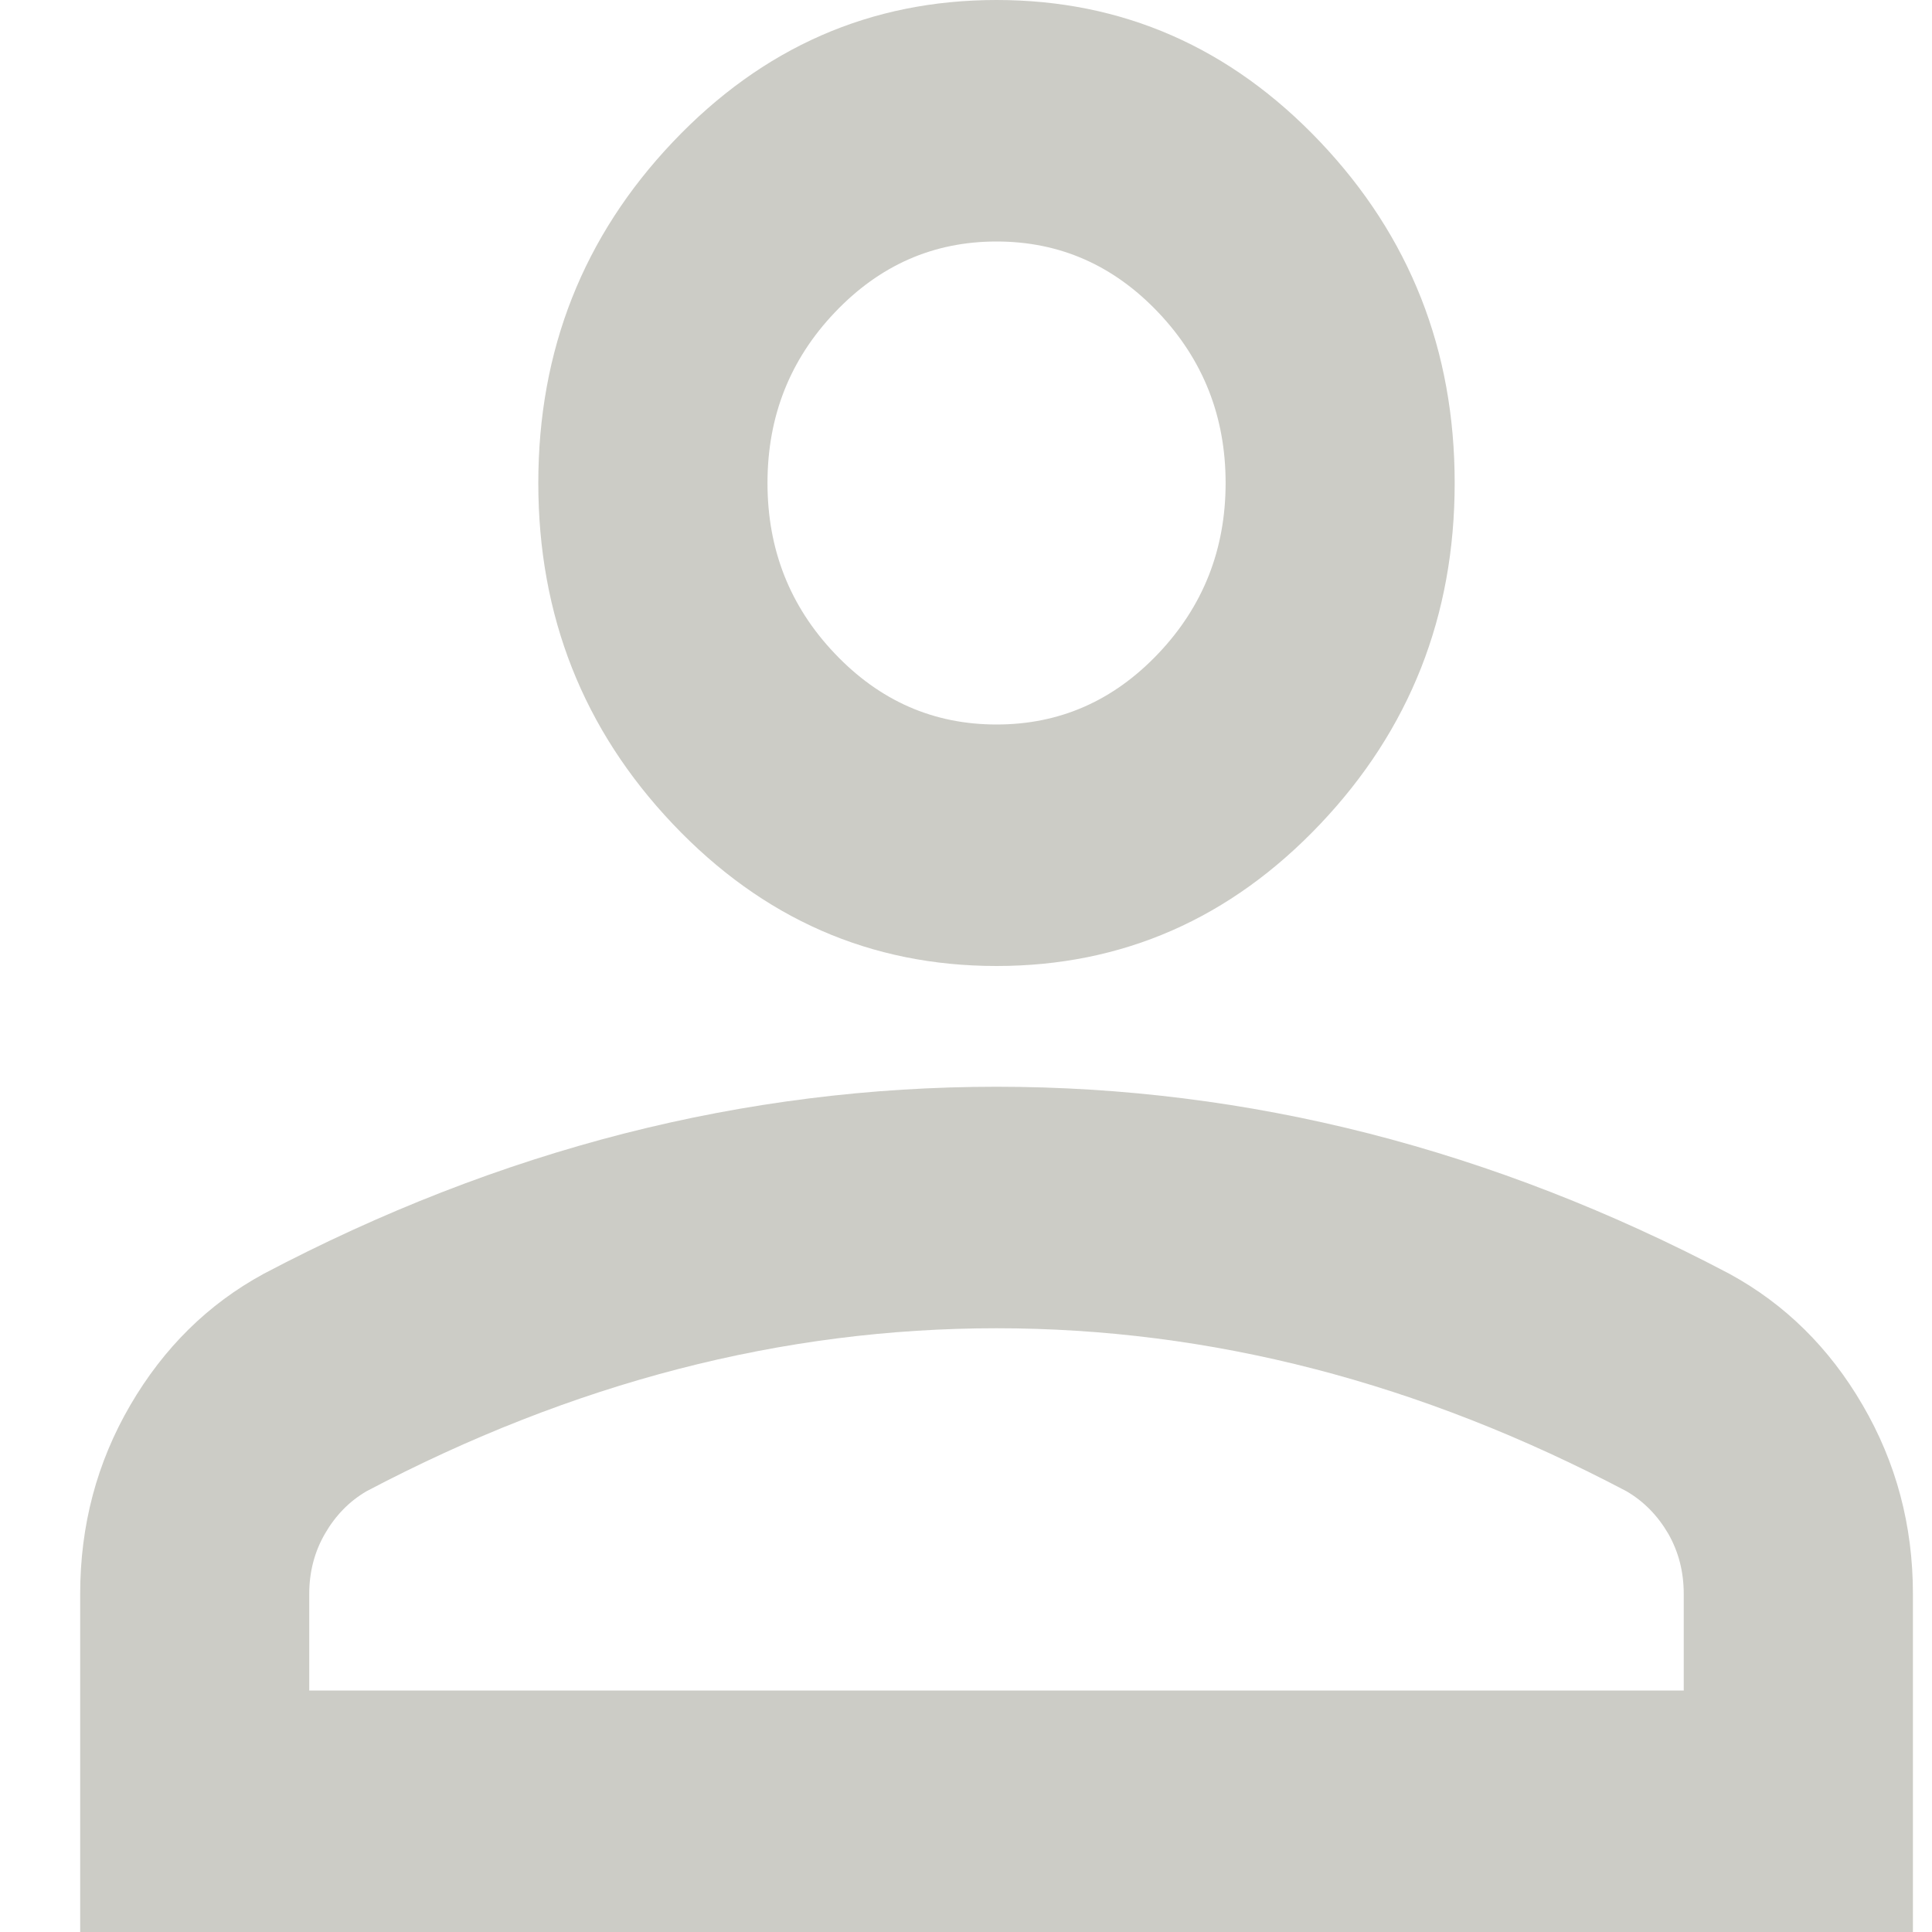 <svg width="16" height="16" viewBox="0 0 16 16" fill="none" xmlns="http://www.w3.org/2000/svg">
<path d="M8.253 8C7.209 8 6.316 7.608 5.573 6.825C4.83 6.042 4.458 5.1 4.458 4C4.458 2.9 4.83 1.958 5.573 1.175C6.316 0.392 7.209 0 8.253 0C9.296 0 10.19 0.392 10.933 1.175C11.676 1.958 12.047 2.9 12.047 4C12.047 5.1 11.676 6.042 10.933 6.825C10.19 7.608 9.296 8 8.253 8ZM0.664 16V13.2C0.664 12.633 0.802 12.112 1.079 11.637C1.356 11.162 1.723 10.8 2.182 10.55C3.162 10.033 4.158 9.646 5.17 9.387C6.182 9.129 7.209 9 8.253 9C9.296 9 10.324 9.129 11.336 9.387C12.348 9.646 13.344 10.033 14.324 10.55C14.782 10.8 15.15 11.162 15.426 11.637C15.703 12.112 15.842 12.633 15.842 13.2V16H0.664ZM2.561 14H13.944V13.2C13.944 13.017 13.901 12.85 13.815 12.7C13.727 12.55 13.612 12.433 13.47 12.35C12.616 11.9 11.755 11.562 10.885 11.337C10.016 11.112 9.138 11 8.253 11C7.367 11 6.49 11.112 5.62 11.337C4.751 11.562 3.889 11.9 3.035 12.35C2.893 12.433 2.779 12.55 2.692 12.7C2.605 12.85 2.561 13.017 2.561 13.2V14ZM8.253 6C8.775 6 9.221 5.804 9.593 5.412C9.964 5.021 10.15 4.55 10.15 4C10.15 3.45 9.964 2.979 9.593 2.588C9.221 2.196 8.775 2 8.253 2C7.731 2 7.285 2.196 6.913 2.588C6.541 2.979 6.356 3.45 6.356 4C6.356 4.55 6.541 5.021 6.913 5.412C7.285 5.804 7.731 6 8.253 6Z" fill="#CCCCC6"/>
</svg>
